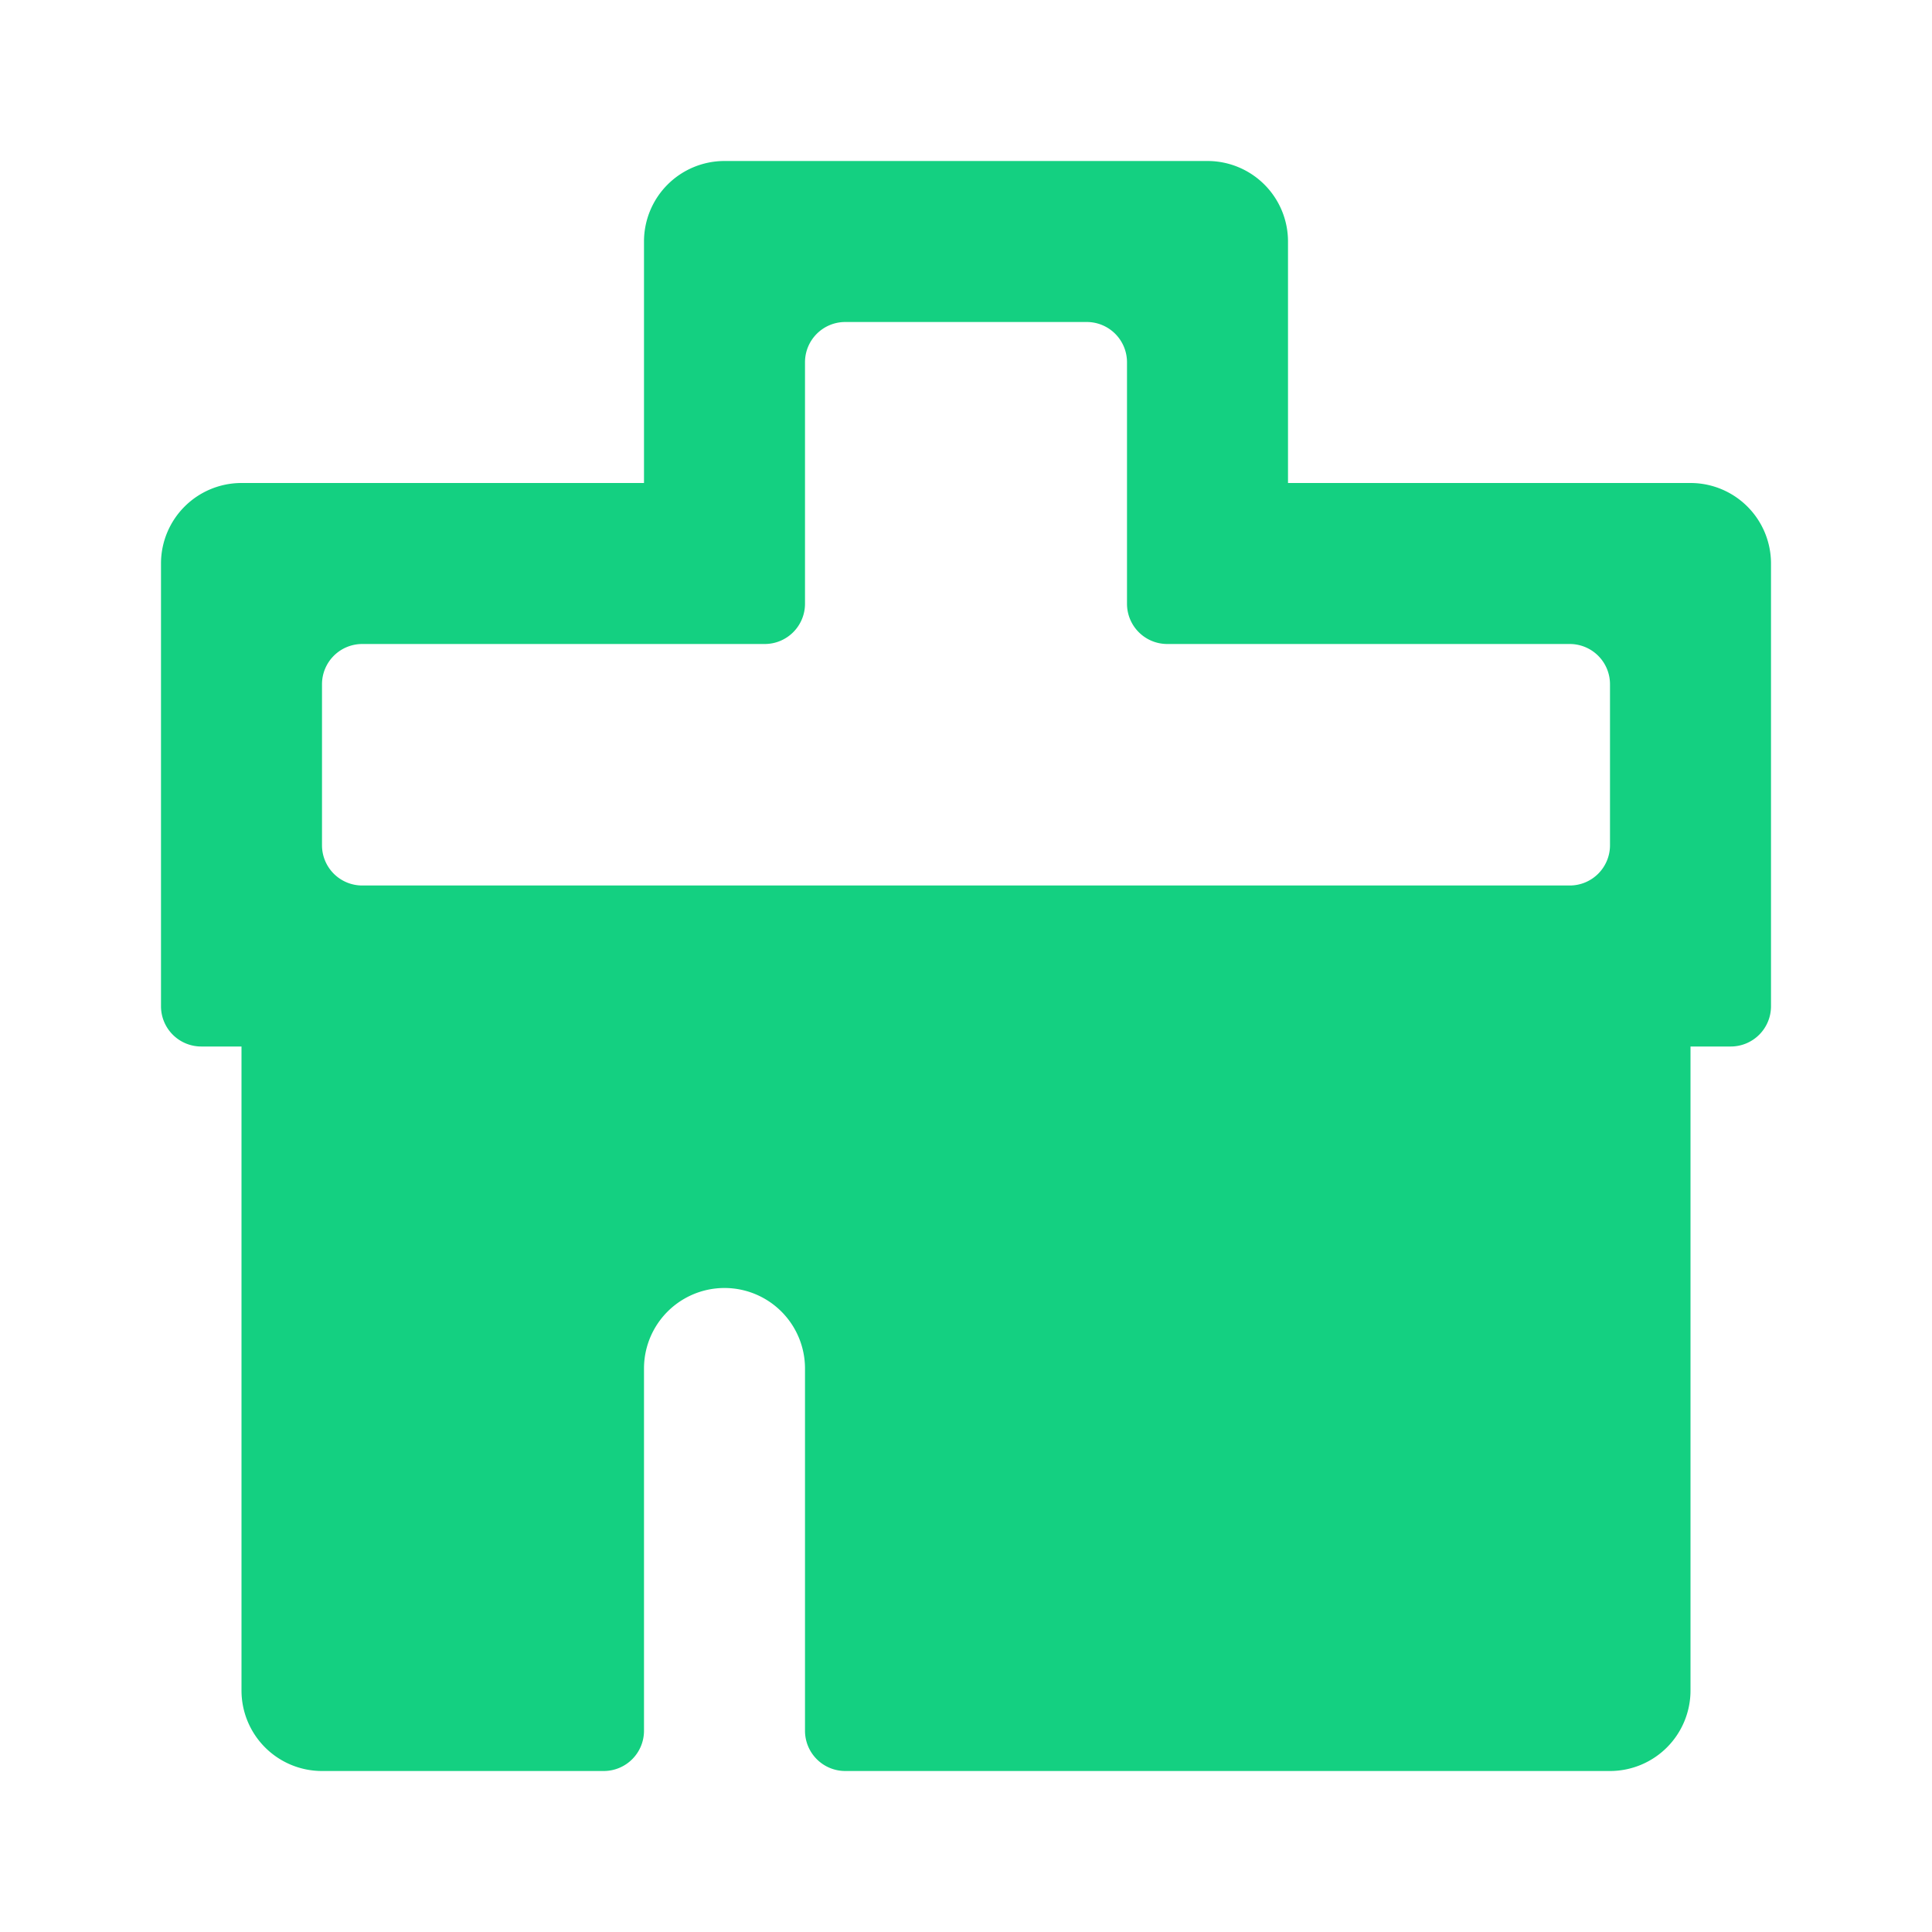 <?xml version="1.0" standalone="no"?><!DOCTYPE svg PUBLIC "-//W3C//DTD SVG 1.1//EN" "http://www.w3.org/Graphics/SVG/1.1/DTD/svg11.dtd"><svg t="1732929869898" class="icon" viewBox="0 0 1024 1024" version="1.1" xmlns="http://www.w3.org/2000/svg" p-id="5139" xmlns:xlink="http://www.w3.org/1999/xlink" width="48" height="48"><path d="M853.333 448v-85.333A21.333 21.333 0 0 0 832 341.333H618.667A21.333 21.333 0 0 1 597.333 320V192A21.333 21.333 0 0 0 576 170.667H448A21.333 21.333 0 0 0 426.667 192v128a21.333 21.333 0 0 1-21.334 21.333H192a21.333 21.333 0 0 0-21.333 21.334V448A21.333 21.333 0 0 0 192 469.333h640A21.333 21.333 0 0 0 853.333 448zM896 554.667V896a42.667 42.667 0 0 1-42.667 42.667H448a21.333 21.333 0 0 1-21.333-21.334v-192a42.667 42.667 0 0 0-85.334 0v192A21.333 21.333 0 0 1 320 938.667H170.667A42.667 42.667 0 0 1 128 896V554.667h-21.333a21.333 21.333 0 0 1-21.334-21.334V298.667A42.667 42.667 0 0 1 128 256h213.333V128A42.667 42.667 0 0 1 384 85.333h256A42.667 42.667 0 0 1 682.667 128v128H896a42.667 42.667 0 0 1 42.667 42.667v234.666a21.333 21.333 0 0 1-21.334 21.334H896z" fill="#14D081" p-id="5140"></path></svg>